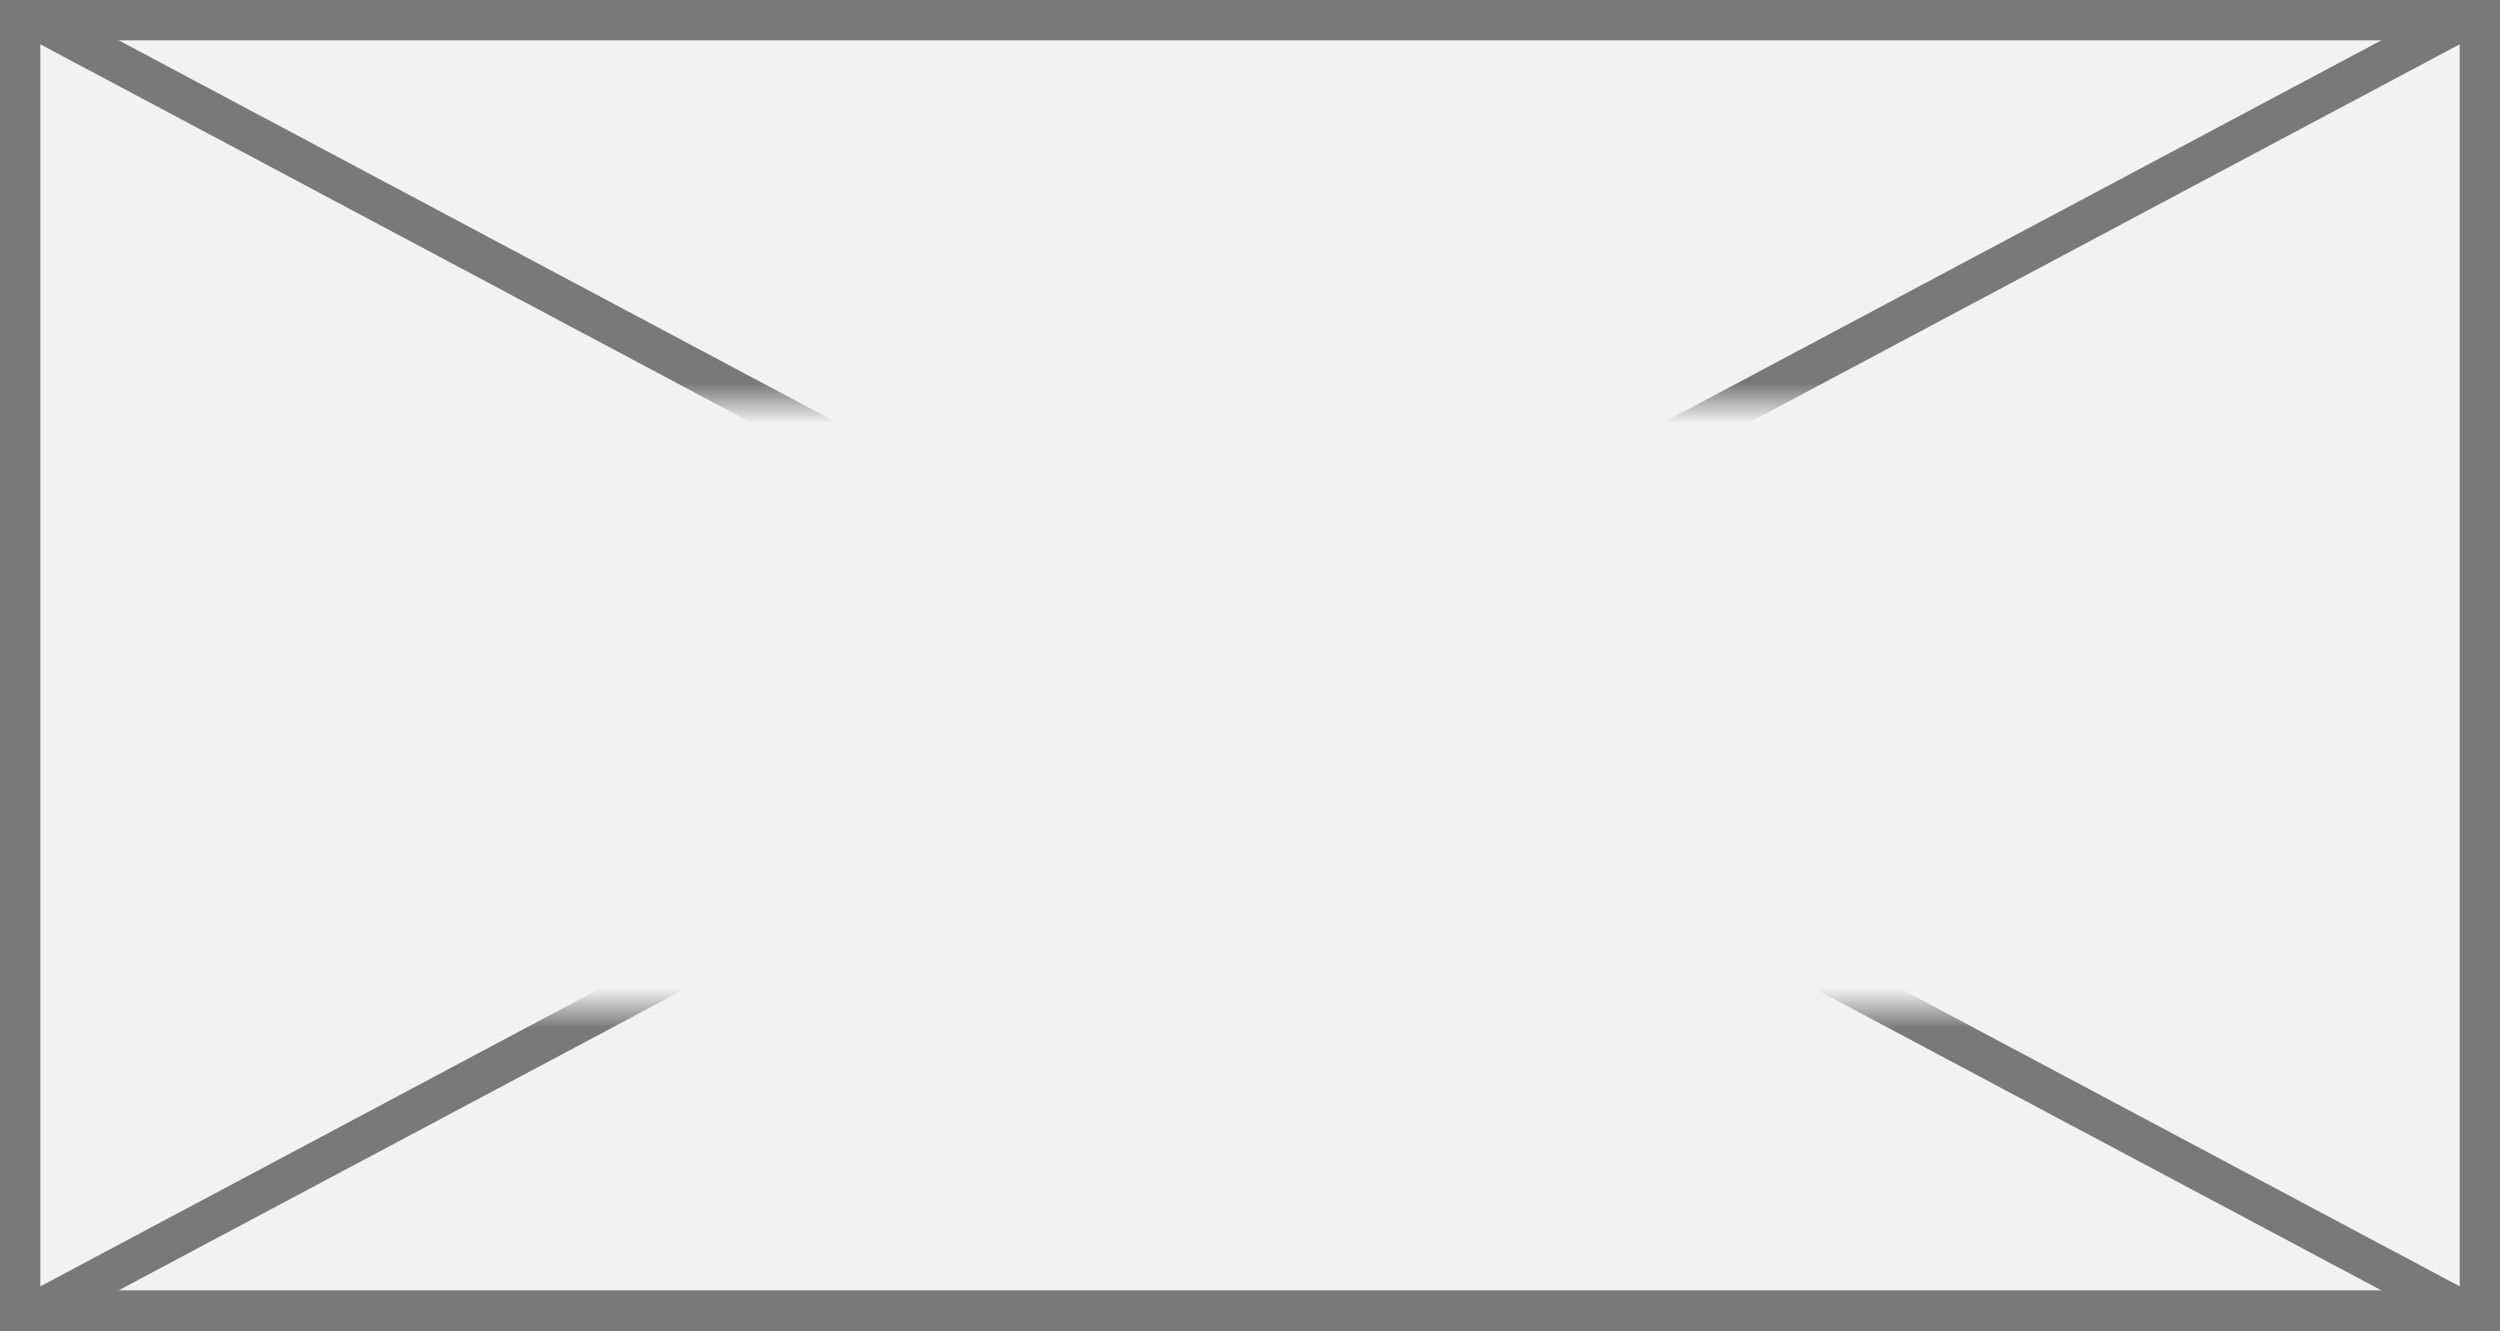 ﻿<?xml version="1.0" encoding="utf-8"?>
<svg version="1.1" xmlns:xlink="http://www.w3.org/1999/xlink" width="62px" height="33px" xmlns="http://www.w3.org/2000/svg">
  <rect width="100%" height="100%" fill="#333333" stroke="none"/>
  <defs>
    <mask fill="white" id="clip661">
      <path d="M 256.432 255  L 301.568 255  L 301.568 270  L 256.432 270  Z M 247 245  L 309 245  L 309 278  L 247 278  Z " fill-rule="evenodd" />
    </mask>
  </defs>
  <g transform="matrix(1 0 0 1 -247 -245 )">
    <path d="M 247.5 245.5  L 308.5 245.5  L 308.5 277.5  L 247.5 277.5  L 247.5 245.5  Z " fill-rule="nonzero" fill="#f2f2f2" stroke="none" />
    <path d="M 247.5 245.5  L 308.5 245.5  L 308.5 277.5  L 247.5 277.5  L 247.5 245.5  Z " stroke-width="1" stroke="#797979" fill="none" />
    <path d="M 247.829 245.441  L 308.171 277.559  M 308.171 245.441  L 247.829 277.559  " stroke-width="1" stroke="#797979" fill="none" mask="url(#clip661)" />
  </g>
</svg>